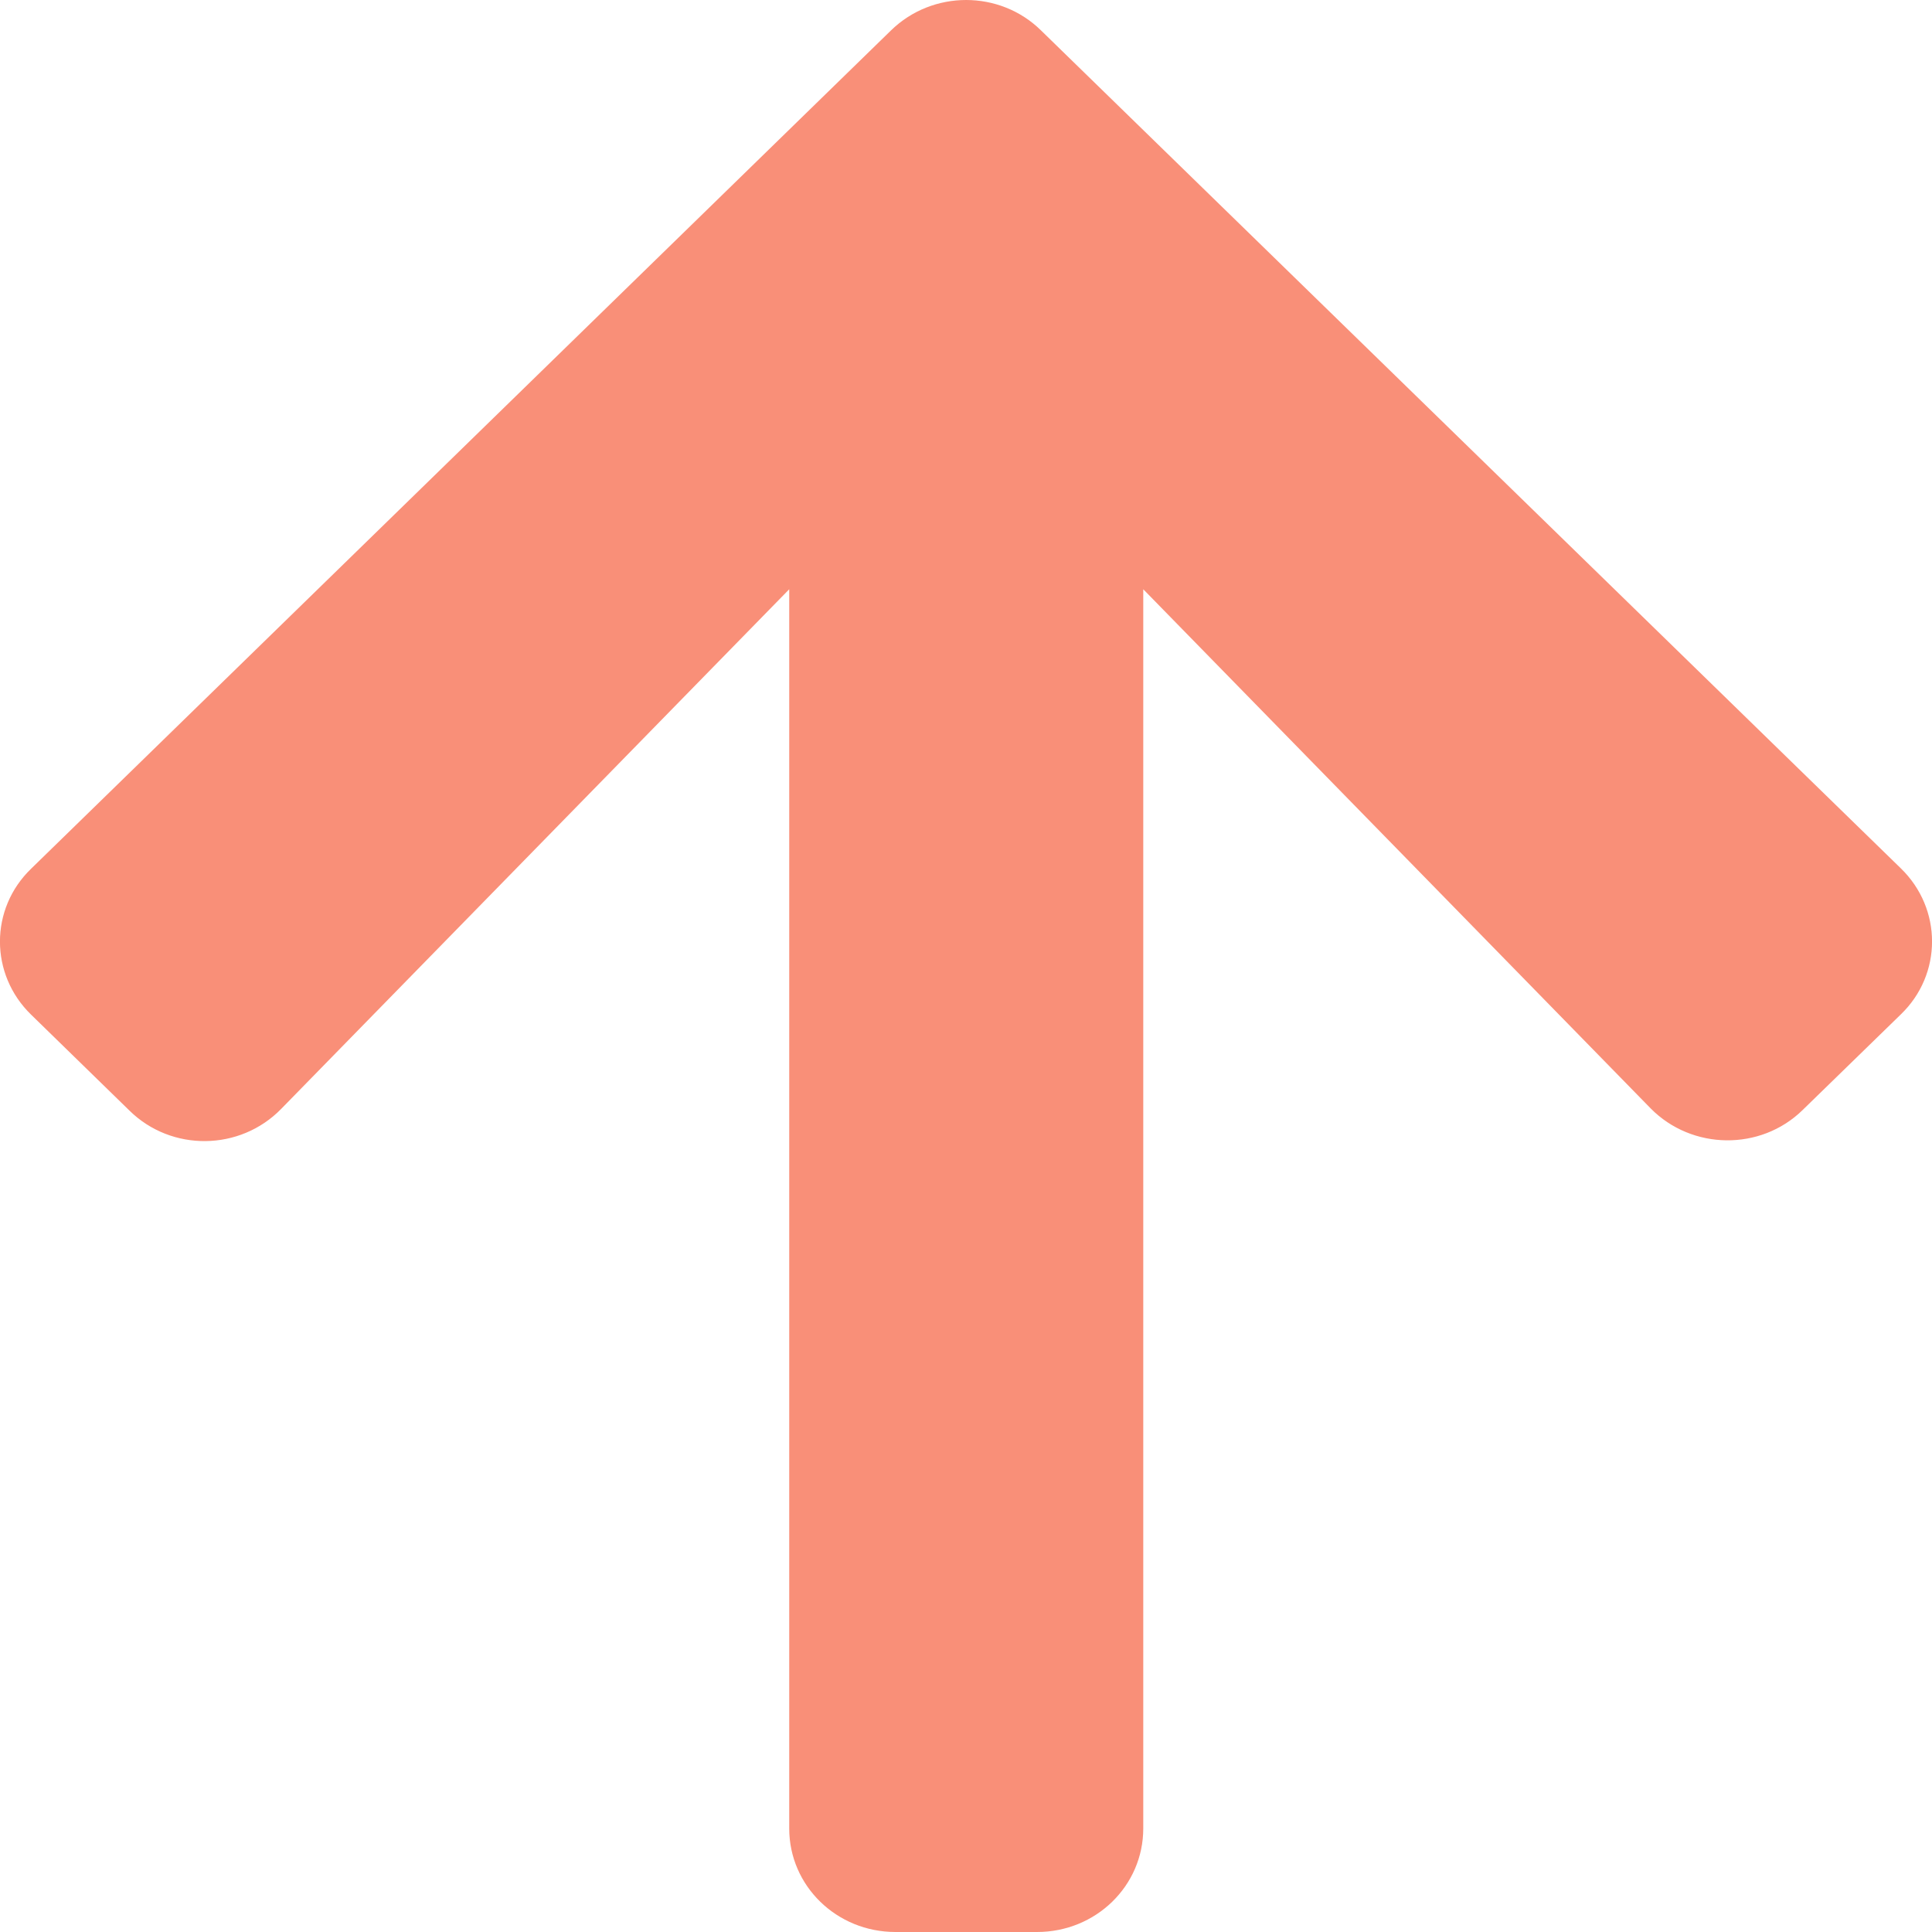<svg width="12" height="12" viewBox="0 0 12 12" fill="none" xmlns="http://www.w3.org/2000/svg">
<path d="M0.804 6.898L0.194 6.303C-0.065 6.052 -0.065 5.644 0.194 5.395L5.534 0.189C5.792 -0.063 6.21 -0.063 6.466 0.189L11.806 5.393C12.065 5.644 12.065 6.052 11.806 6.301L11.196 6.895C10.935 7.15 10.509 7.144 10.253 6.885L7.101 3.66V11.357C7.101 11.713 6.807 12 6.441 12H5.562C5.196 12 4.902 11.713 4.902 11.357V3.66L1.747 6.887C1.491 7.15 1.065 7.155 0.804 6.898Z" fill="#F98F78"/>
</svg>
